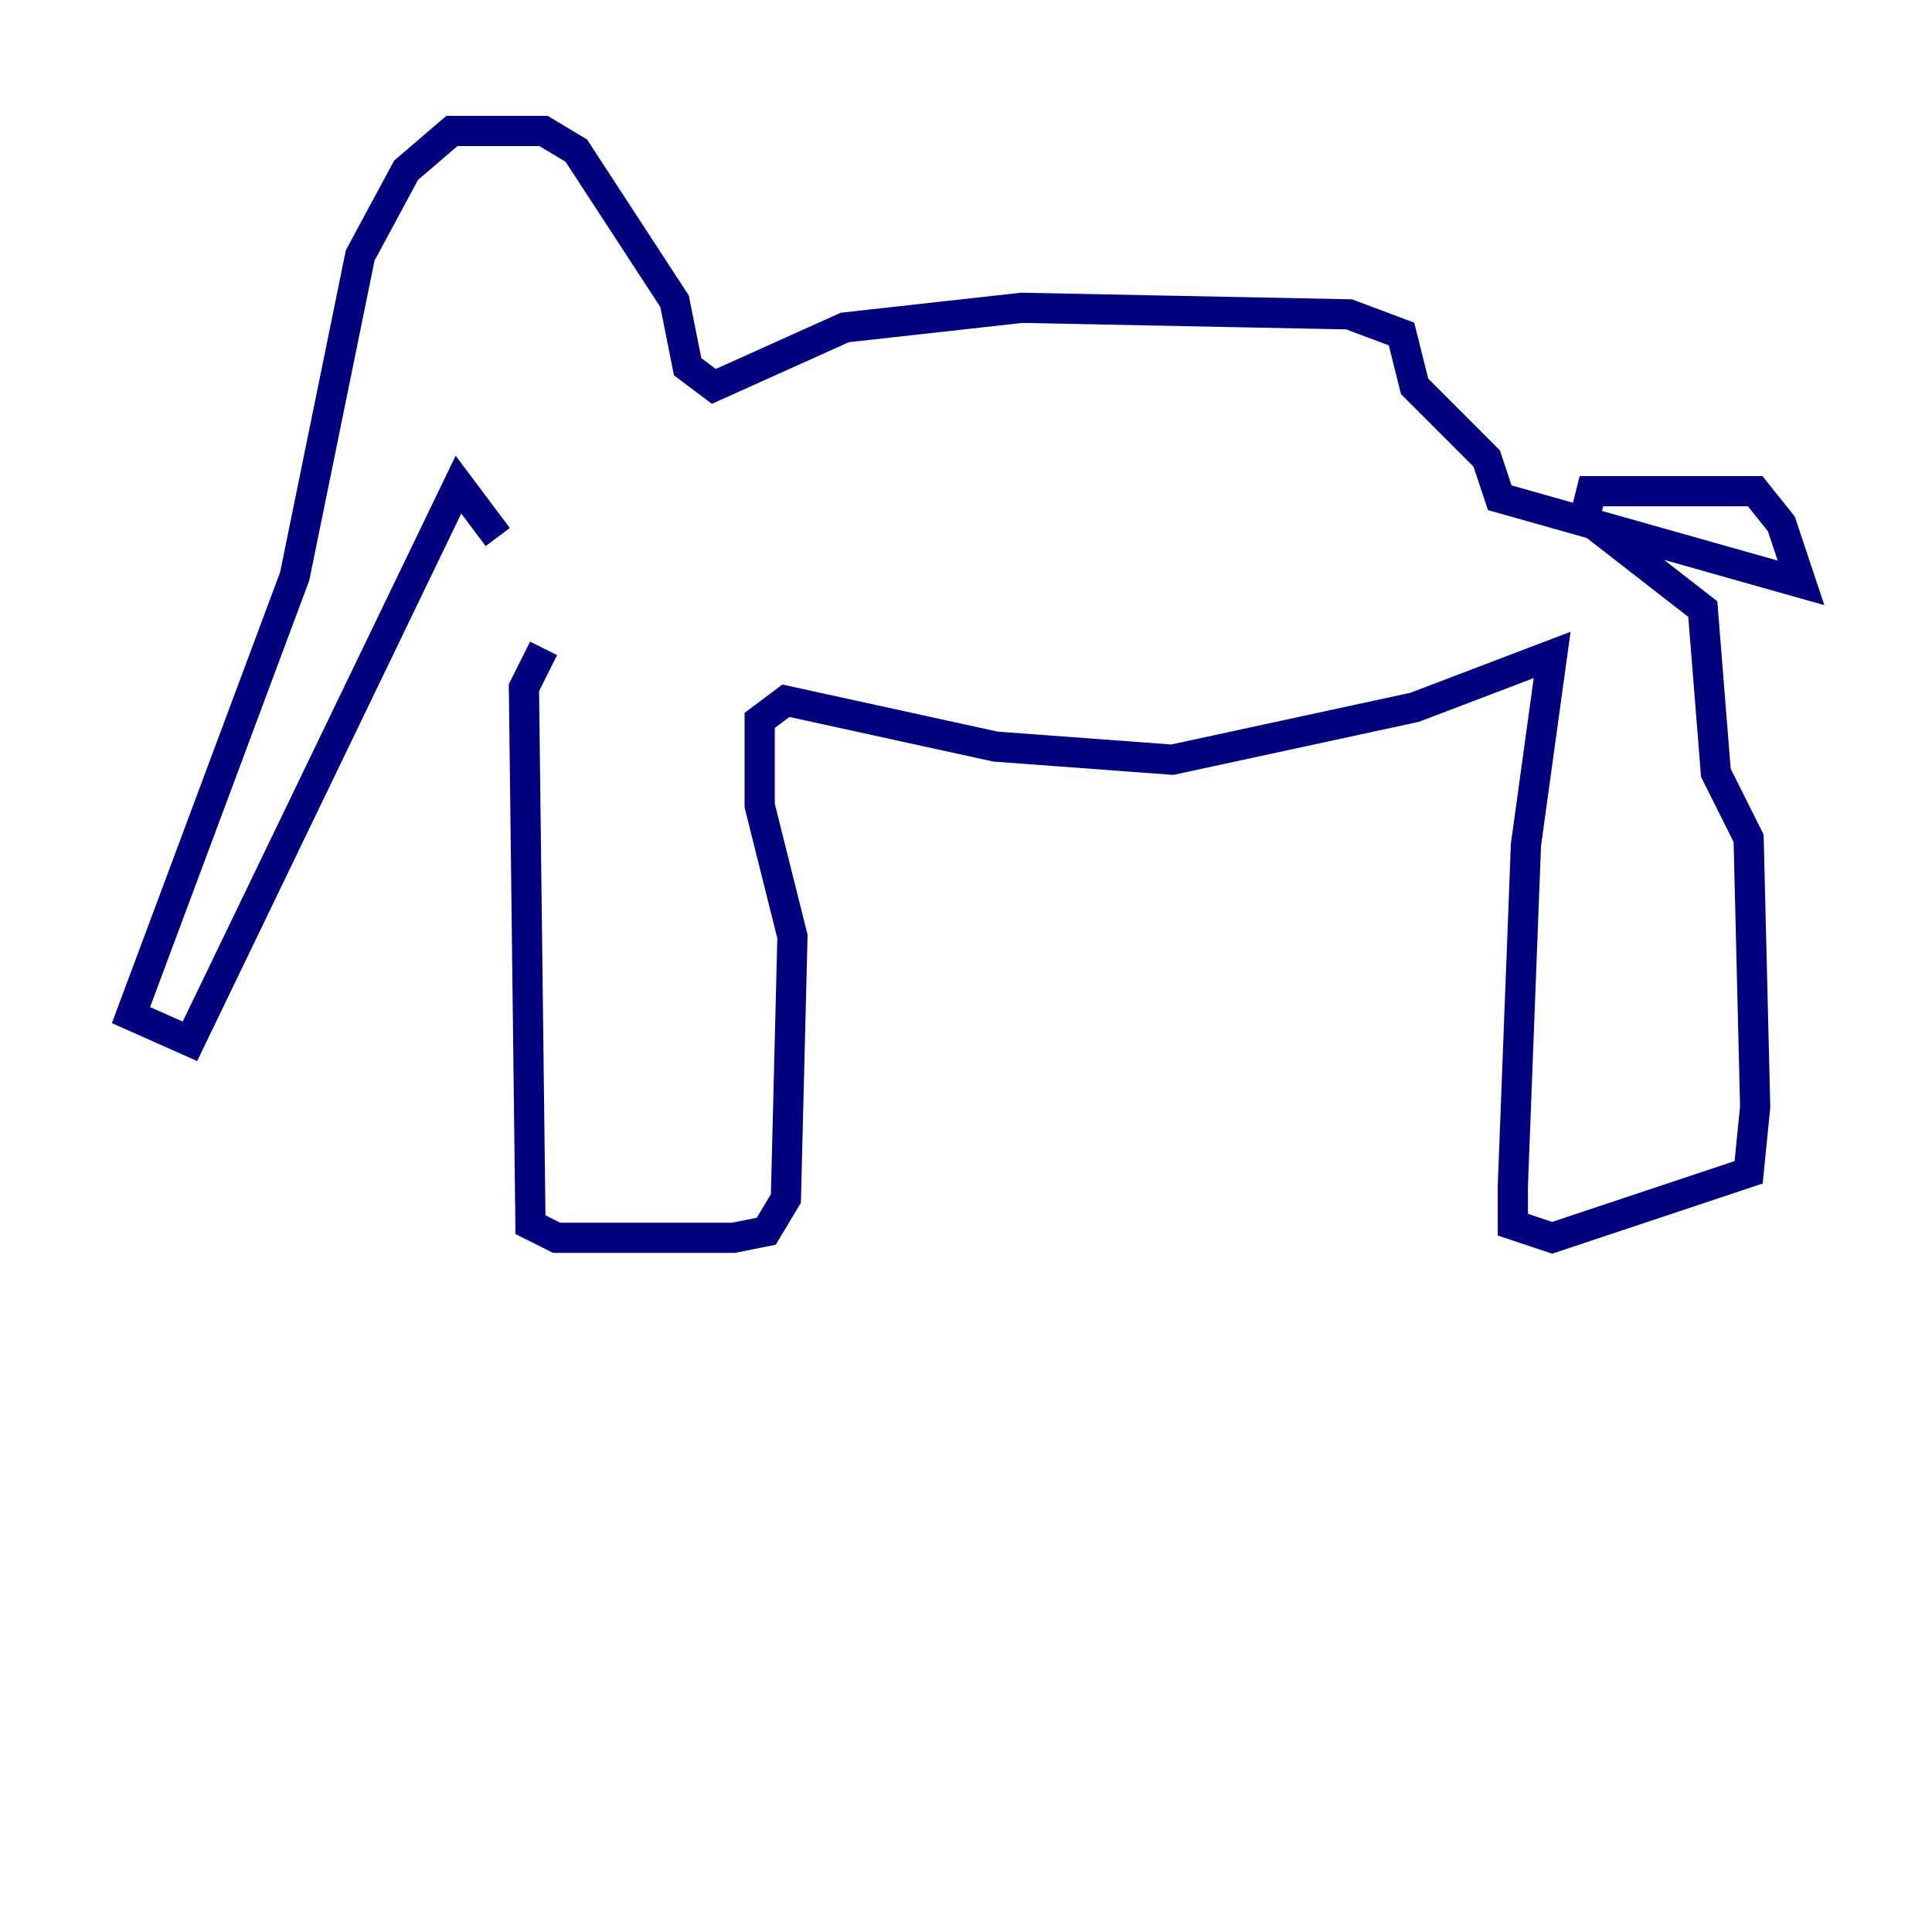 <?xml version="1.0" encoding="utf-8" ?>
<svg baseProfile="tiny" height="128" version="1.2" viewBox="0,0,128,128" width="128" xmlns="http://www.w3.org/2000/svg" xmlns:ev="http://www.w3.org/2001/xml-events" xmlns:xlink="http://www.w3.org/1999/xlink"><defs /><polyline fill="none" points="36.014,42.956 34.712,45.559 35.146,81.139 36.881,82.007 48.597,82.007 50.766,81.573 52.068,79.403 52.502,62.047 50.332,53.37 50.332,47.729 52.068,46.427 65.953,49.464 77.668,50.332 93.722,46.861 102.834,43.39 101.098,55.973 100.231,78.536 100.231,81.139 102.834,82.007 115.851,77.668 116.285,73.329 115.851,55.539 113.681,51.2 112.814,40.352 105.003,34.278 105.437,32.542 116.285,32.542 118.02,34.712 119.322,38.617 99.363,32.976 98.495,30.373 93.722,25.6 92.854,22.129 89.383,20.827 67.688,20.393 55.973,21.695 47.295,25.6 45.559,24.298 44.691,19.959 38.183,9.98 36.014,8.678 29.939,8.678 26.902,11.281 23.864,16.922 19.525,38.183 8.678,67.254 12.583,68.99 30.373,32.108 32.976,35.58" stroke="#00007f" stroke-width="2" /></svg>